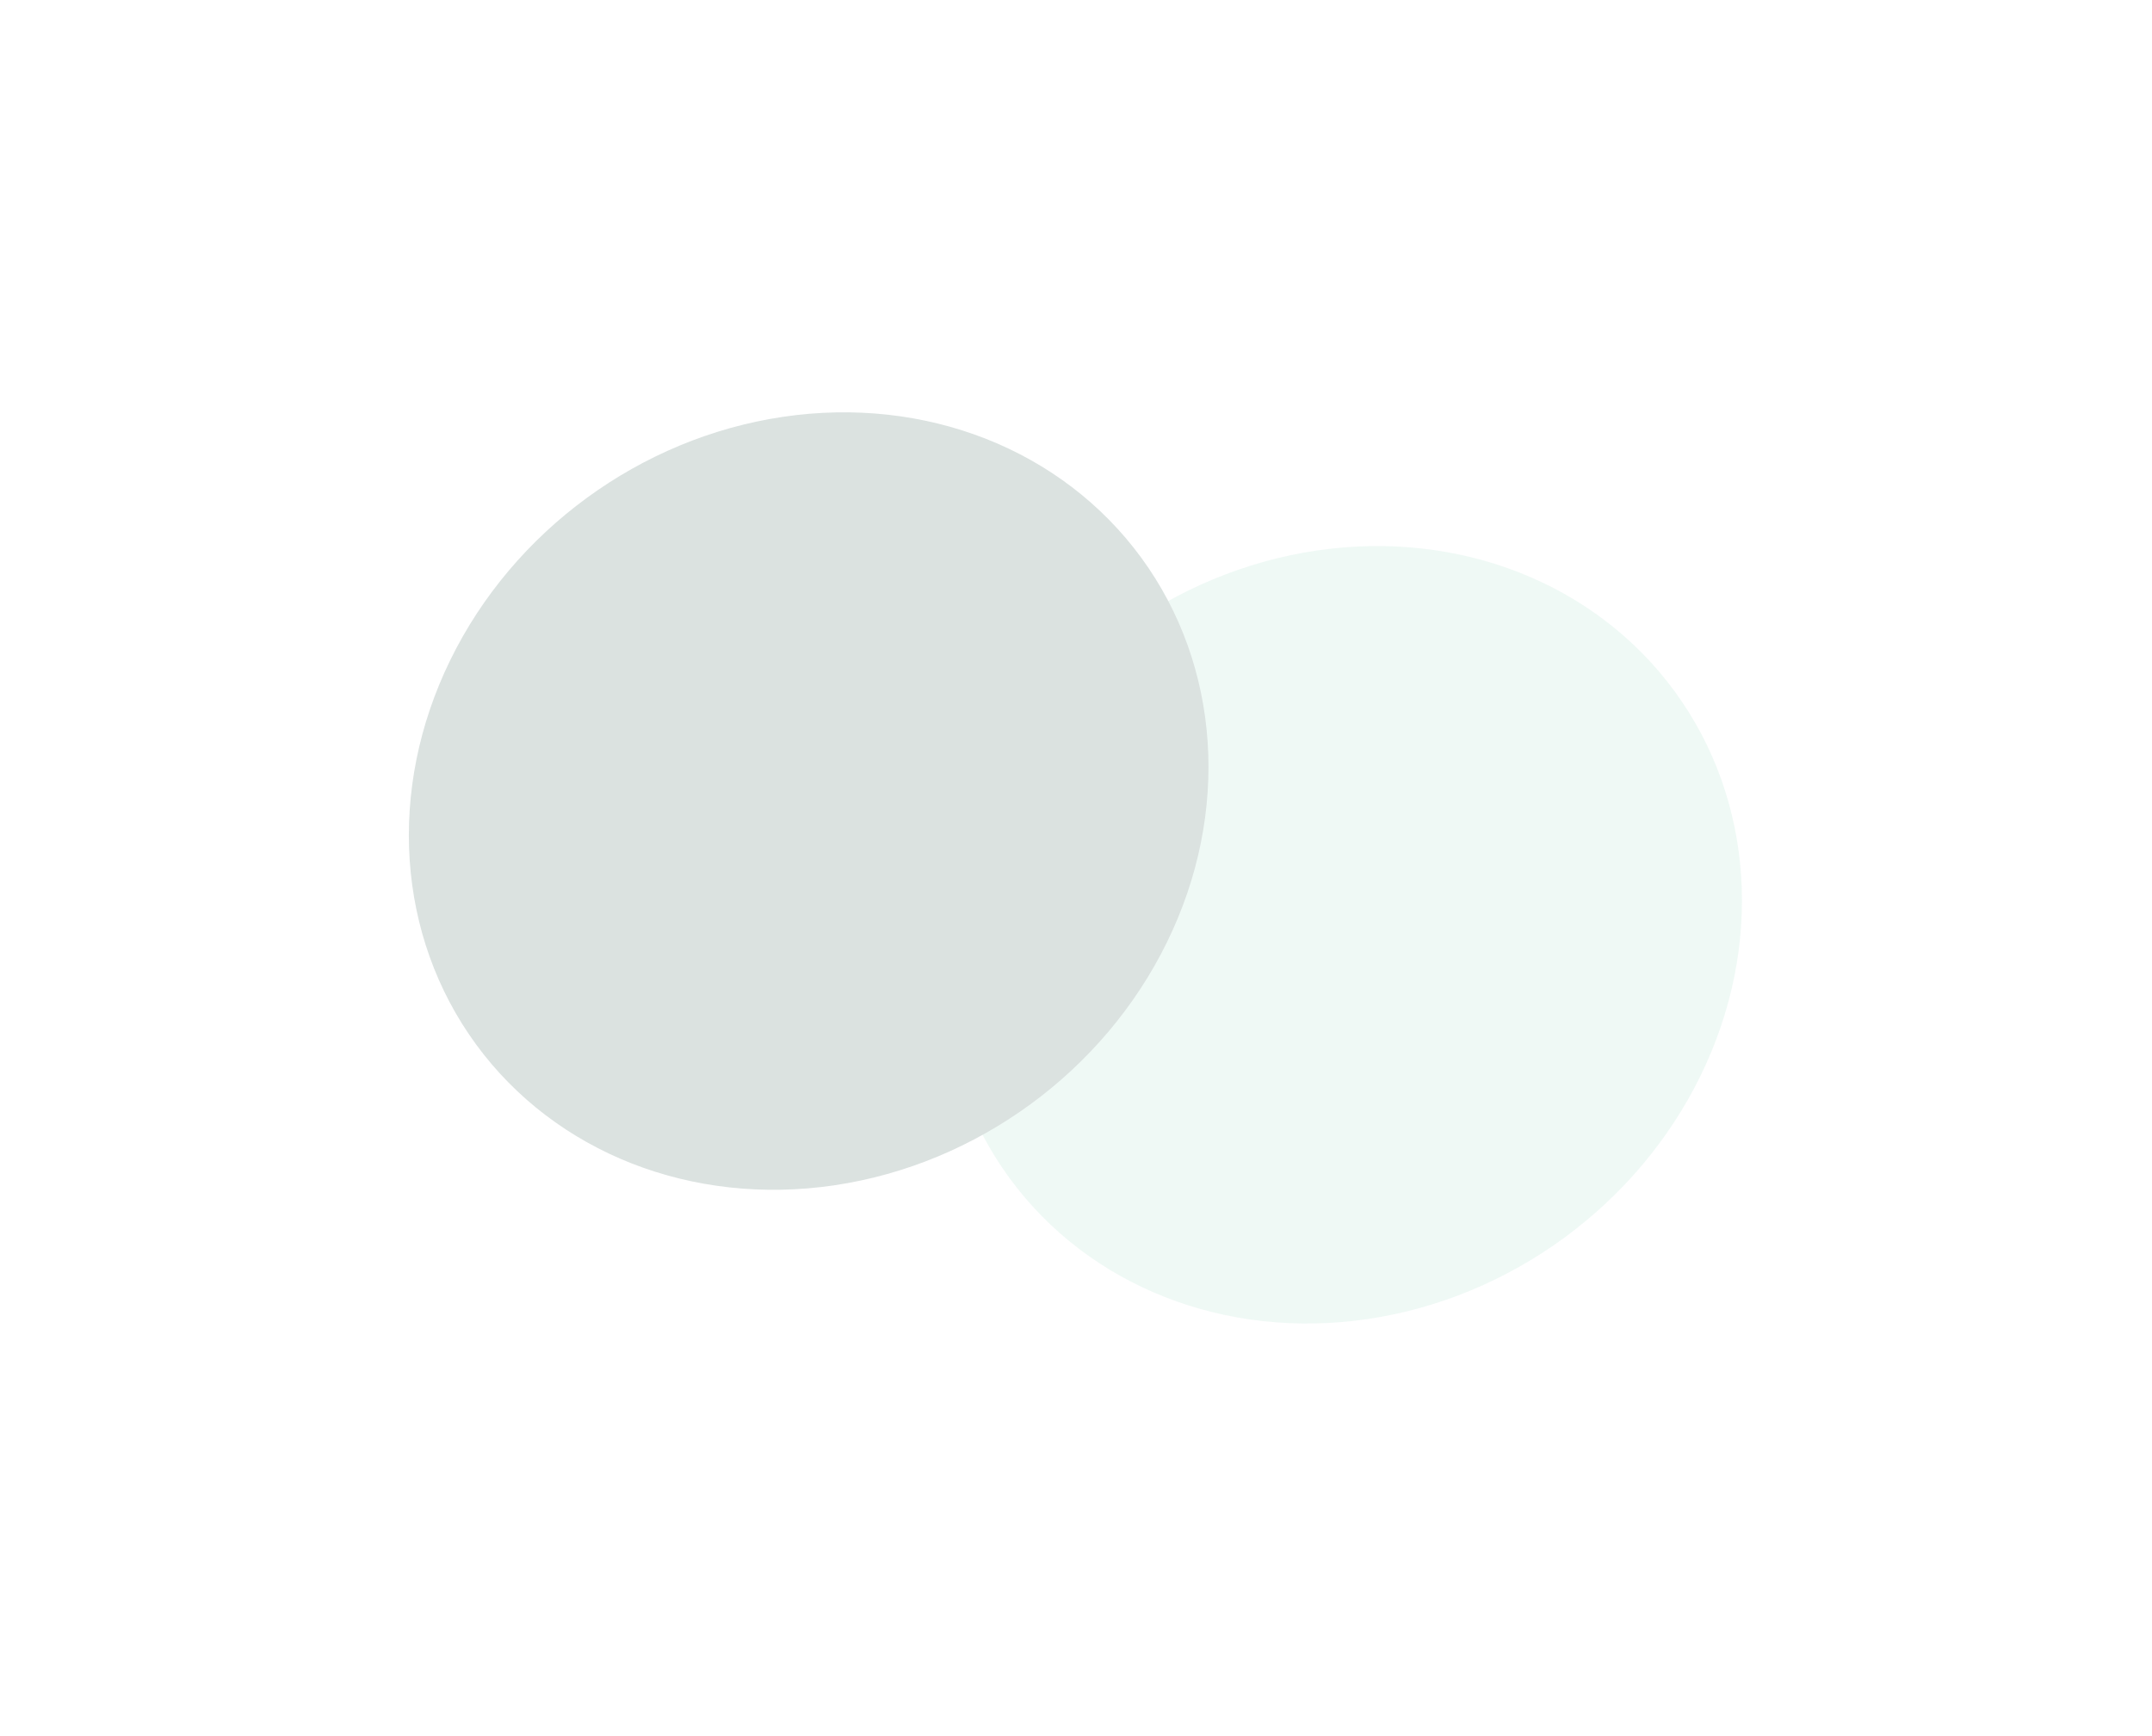 <svg xmlns="http://www.w3.org/2000/svg" width="1693" height="1366" viewBox="0 0 1693 1366" fill="none">
<g opacity="0.15">
<g filter="url(#filter0_f)">
<ellipse cx="1055.88" cy="735.51" rx="324.228" ry="295.567" transform="rotate(143.816 1055.88 735.51)" fill="#95D6BE"/>
</g>
<g filter="url(#filter1_f)">
<ellipse cx="636.189" cy="630.289" rx="324.228" ry="295.567" transform="rotate(143.816 636.189 630.289)" fill="#0C3A30"/>
</g>
</g>
<defs>
<filter id="filter0_f" x="419.689" y="105.533" width="1272.38" height="1259.95" filterUnits="userSpaceOnUse" color-interpolation-filters="sRGB">
<feFlood flood-opacity="0" result="BackgroundImageFix"/>
<feBlend mode="normal" in="SourceGraphic" in2="BackgroundImageFix" result="shape"/>
<feGaussianBlur stdDeviation="100" result="effect1_foregroundBlur"/>
</filter>
<filter id="filter1_f" x="-0" y="0.312" width="1272.38" height="1259.95" filterUnits="userSpaceOnUse" color-interpolation-filters="sRGB">
<feFlood flood-opacity="0" result="BackgroundImageFix"/>
<feBlend mode="normal" in="SourceGraphic" in2="BackgroundImageFix" result="shape"/>
<feGaussianBlur stdDeviation="100" result="effect1_foregroundBlur"/>
</filter>
</defs>
</svg>